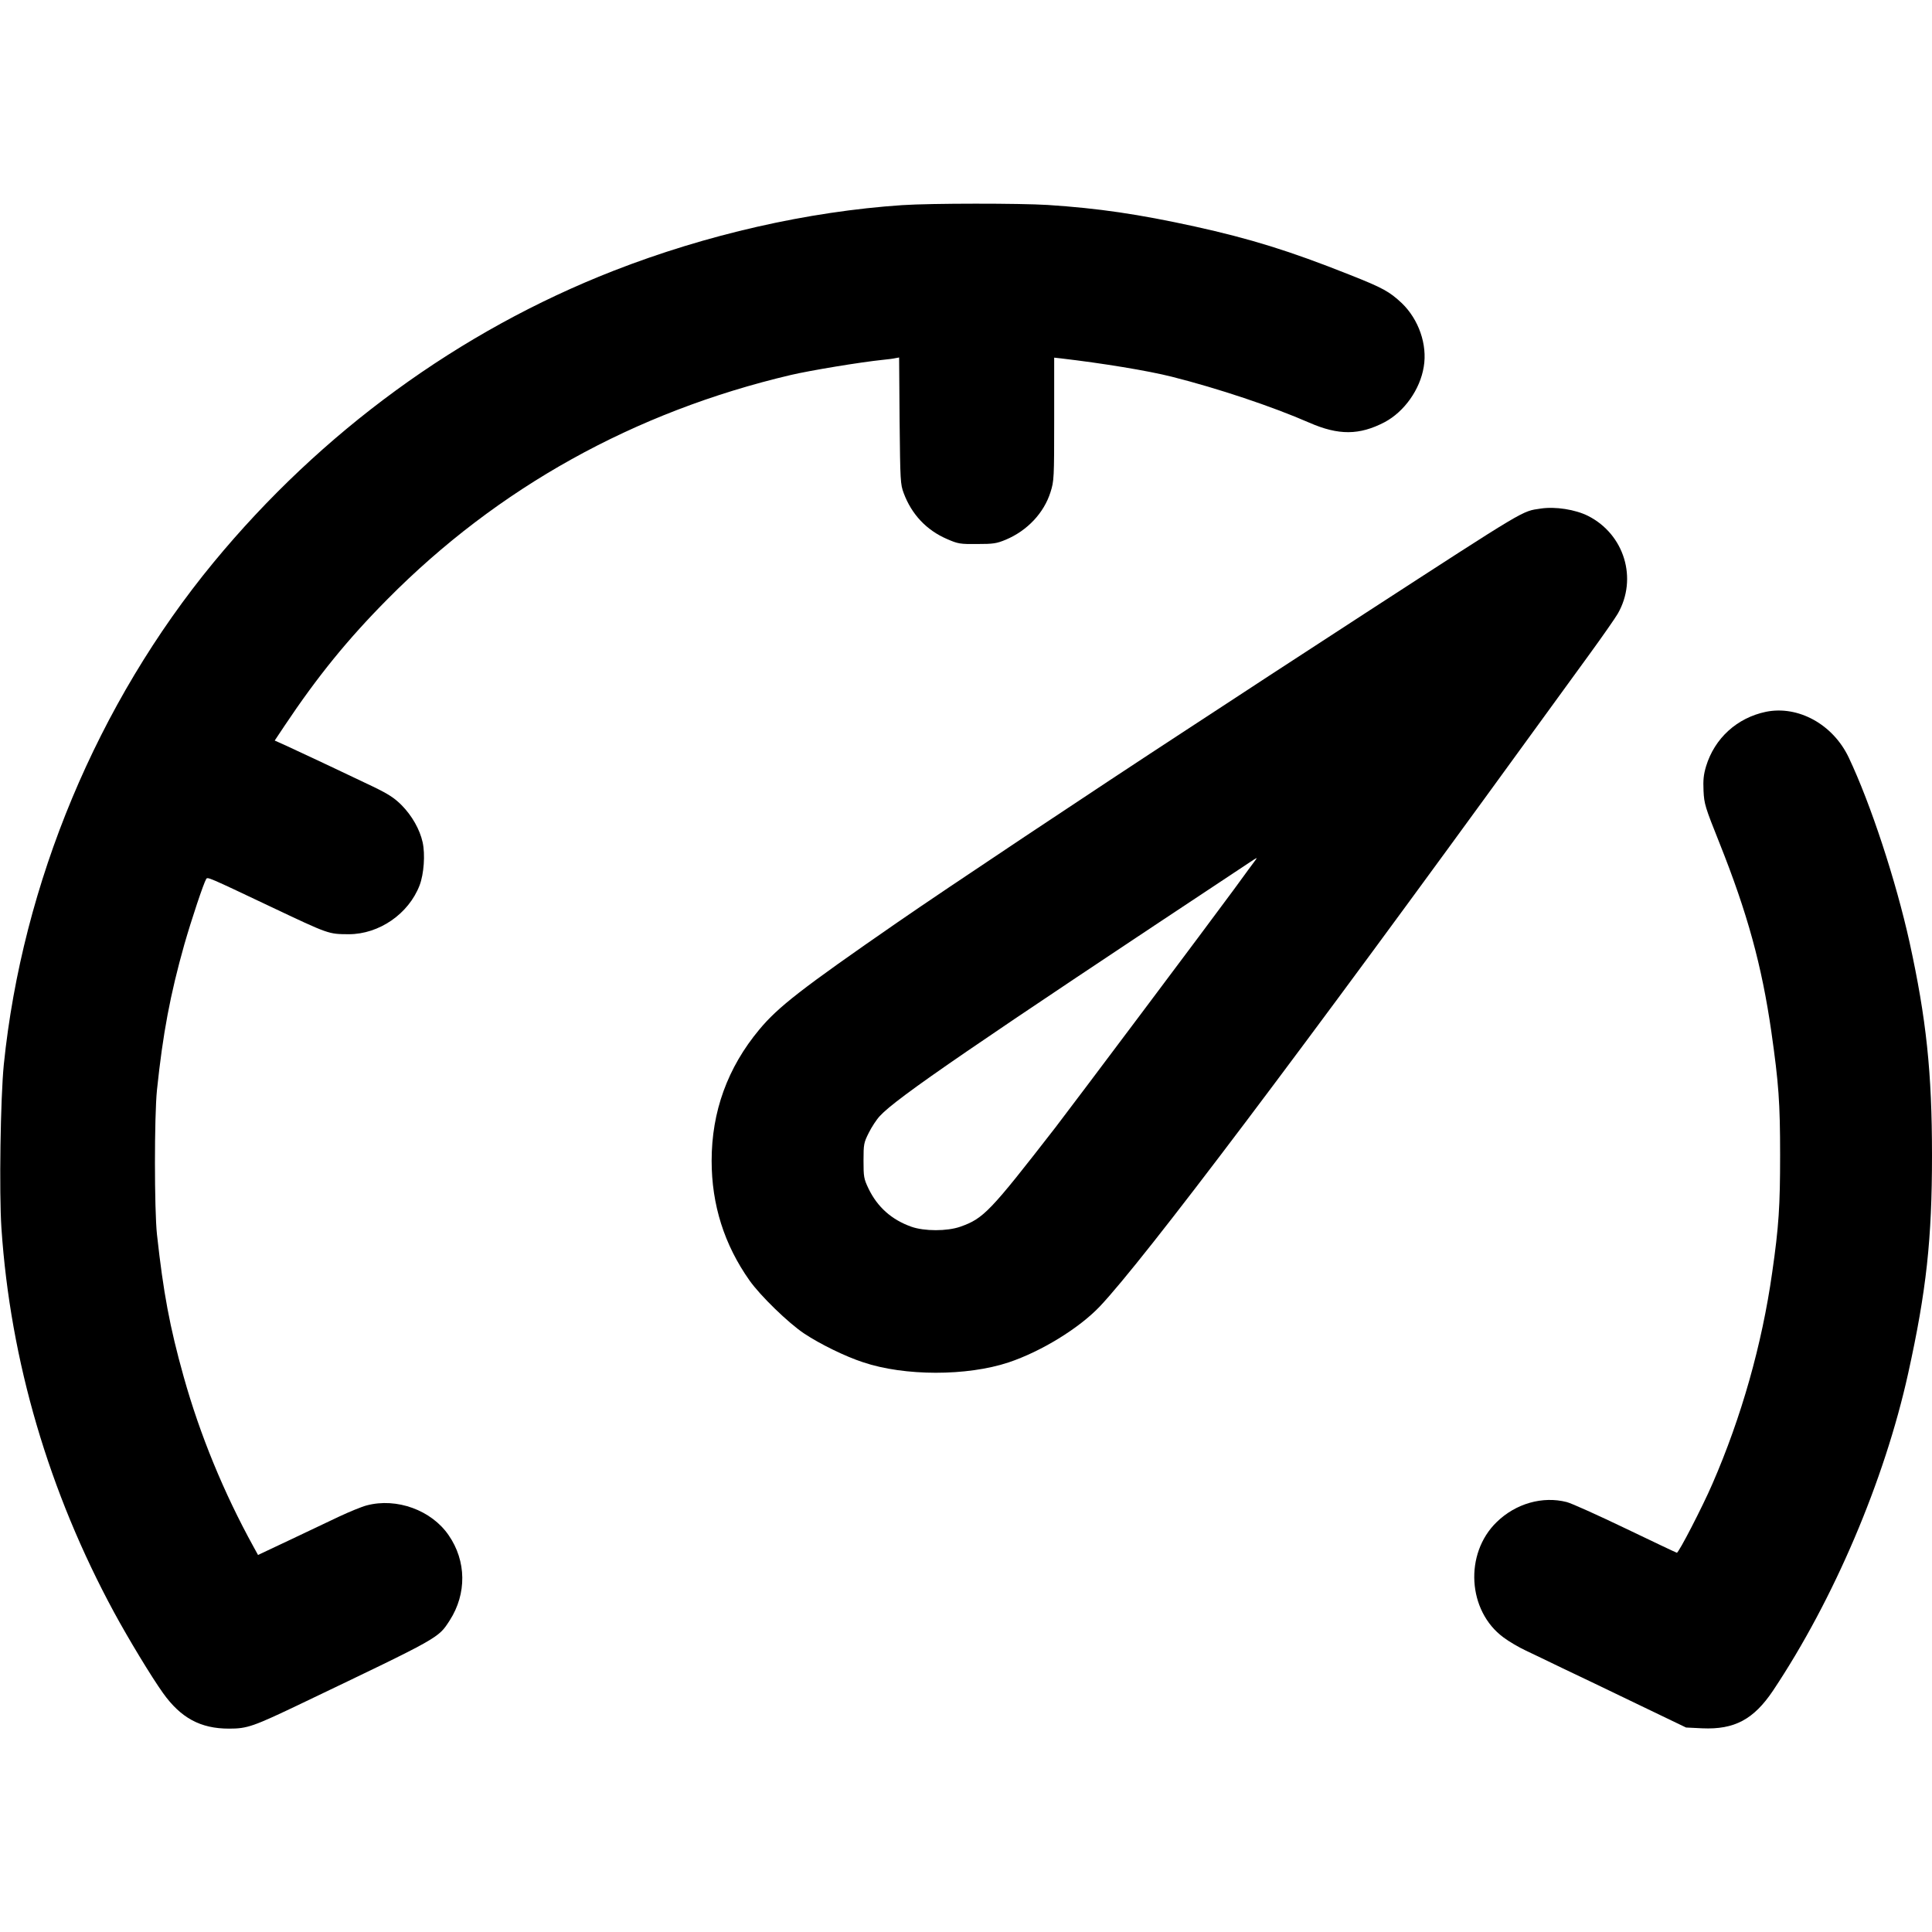 <?xml version="1.0" standalone="no"?>
<!DOCTYPE svg PUBLIC "-//W3C//DTD SVG 20010904//EN"
 "http://www.w3.org/TR/2001/REC-SVG-20010904/DTD/svg10.dtd">
<svg version="1.0" xmlns="http://www.w3.org/2000/svg"
 width="1216pt" height="1216pt" viewBox="0 0 1216 1216"
 preserveAspectRatio="xMidYMid meet">
<g transform="translate(0,1216) scale(0.1,-0.1)"
fill="#000000" stroke="none">
<path d="M5680 10869 c-595 -40 -1234 -185 -1820 -414 -969 -379 -1838 -1013
-2516 -1835 -730 -886 -1203 -2017 -1320 -3160 -21 -211 -30 -804 -15 -1030
56 -835 298 -1660 710 -2420 89 -164 234 -404 307 -506 112 -157 236 -224 415
-224 116 0 151 12 464 162 871 417 852 406 926 520 107 167 105 373 -7 535
-108 158 -327 238 -516 188 -31 -8 -109 -40 -175 -71 -65 -31 -206 -98 -314
-149 l-195 -92 -28 51 c-189 343 -338 707 -440 1071 -88 314 -128 531 -168
895 -17 156 -17 747 0 910 37 354 83 599 172 915 46 160 121 385 138 413 9 13
12 12 402 -173 374 -177 366 -174 495 -175 191 0 377 128 446 308 27 71 36
194 19 271 -18 81 -67 167 -132 233 -46 46 -83 70 -180 117 -146 70 -432 205
-541 255 l-78 35 62 93 c207 310 397 544 648 797 694 701 1553 1179 2539 1411
124 29 440 81 577 95 33 3 70 8 82 11 l22 4 3 -397 c4 -381 5 -401 26 -457 50
-134 144 -233 271 -288 71 -31 83 -33 191 -32 102 0 122 3 180 27 136 57 241
169 282 300 22 70 23 85 23 459 l0 387 45 -5 c257 -30 545 -77 695 -115 290
-73 634 -188 865 -289 185 -81 316 -80 475 3 124 66 223 206 246 348 24 140
-32 299 -138 401 -78 73 -119 96 -329 179 -377 150 -623 226 -976 304 -353 77
-602 114 -923 135 -176 11 -735 11 -915 -1z"/>
<path d="M9697 8959 c-120 -18 -75 9 -1102 -657 -258 -168 -533 -347 -610
-397 -77 -51 -309 -202 -515 -337 -582 -380 -1522 -1006 -1821 -1213 -606
-419 -752 -533 -870 -675 -200 -240 -300 -517 -300 -826 0 -276 79 -528 239
-754 67 -95 244 -267 343 -333 99 -66 260 -145 371 -181 261 -88 654 -88 916
-1 206 69 442 214 573 351 277 292 1268 1606 2707 3589 124 171 293 403 376
517 83 114 163 229 178 255 127 221 42 500 -187 616 -80 40 -205 60 -298 46z
m-1794 -2211 c-6 -7 -68 -92 -138 -188 -154 -210 -1012 -1353 -1122 -1496
-413 -532 -452 -573 -599 -625 -83 -29 -226 -29 -308 0 -124 44 -214 124 -270
241 -29 61 -31 73 -31 175 0 104 2 113 33 175 18 36 49 84 70 106 104 113 575
436 2327 1596 46 31 51 33 38 16z"/>
<path d="M11115 7680 c-182 -38 -323 -166 -377 -343 -16 -54 -19 -86 -16 -155
4 -82 10 -102 100 -327 176 -441 267 -772 327 -1190 46 -323 55 -445 55 -775
0 -320 -8 -449 -50 -740 -64 -453 -194 -911 -376 -1329 -63 -146 -213 -436
-224 -434 -5 1 -150 70 -323 153 -173 83 -339 158 -370 166 -152 39 -321 -9
-441 -126 -205 -199 -183 -560 43 -726 33 -25 96 -62 141 -83 44 -21 149 -71
231 -111 83 -39 291 -139 463 -222 l314 -151 102 -5 c203 -9 324 56 446 238
381 571 701 1321 850 1996 115 521 150 845 150 1372 0 525 -36 860 -141 1340
-86 389 -245 873 -383 1164 -99 209 -318 329 -521 288z"/>
</g>
</svg>
